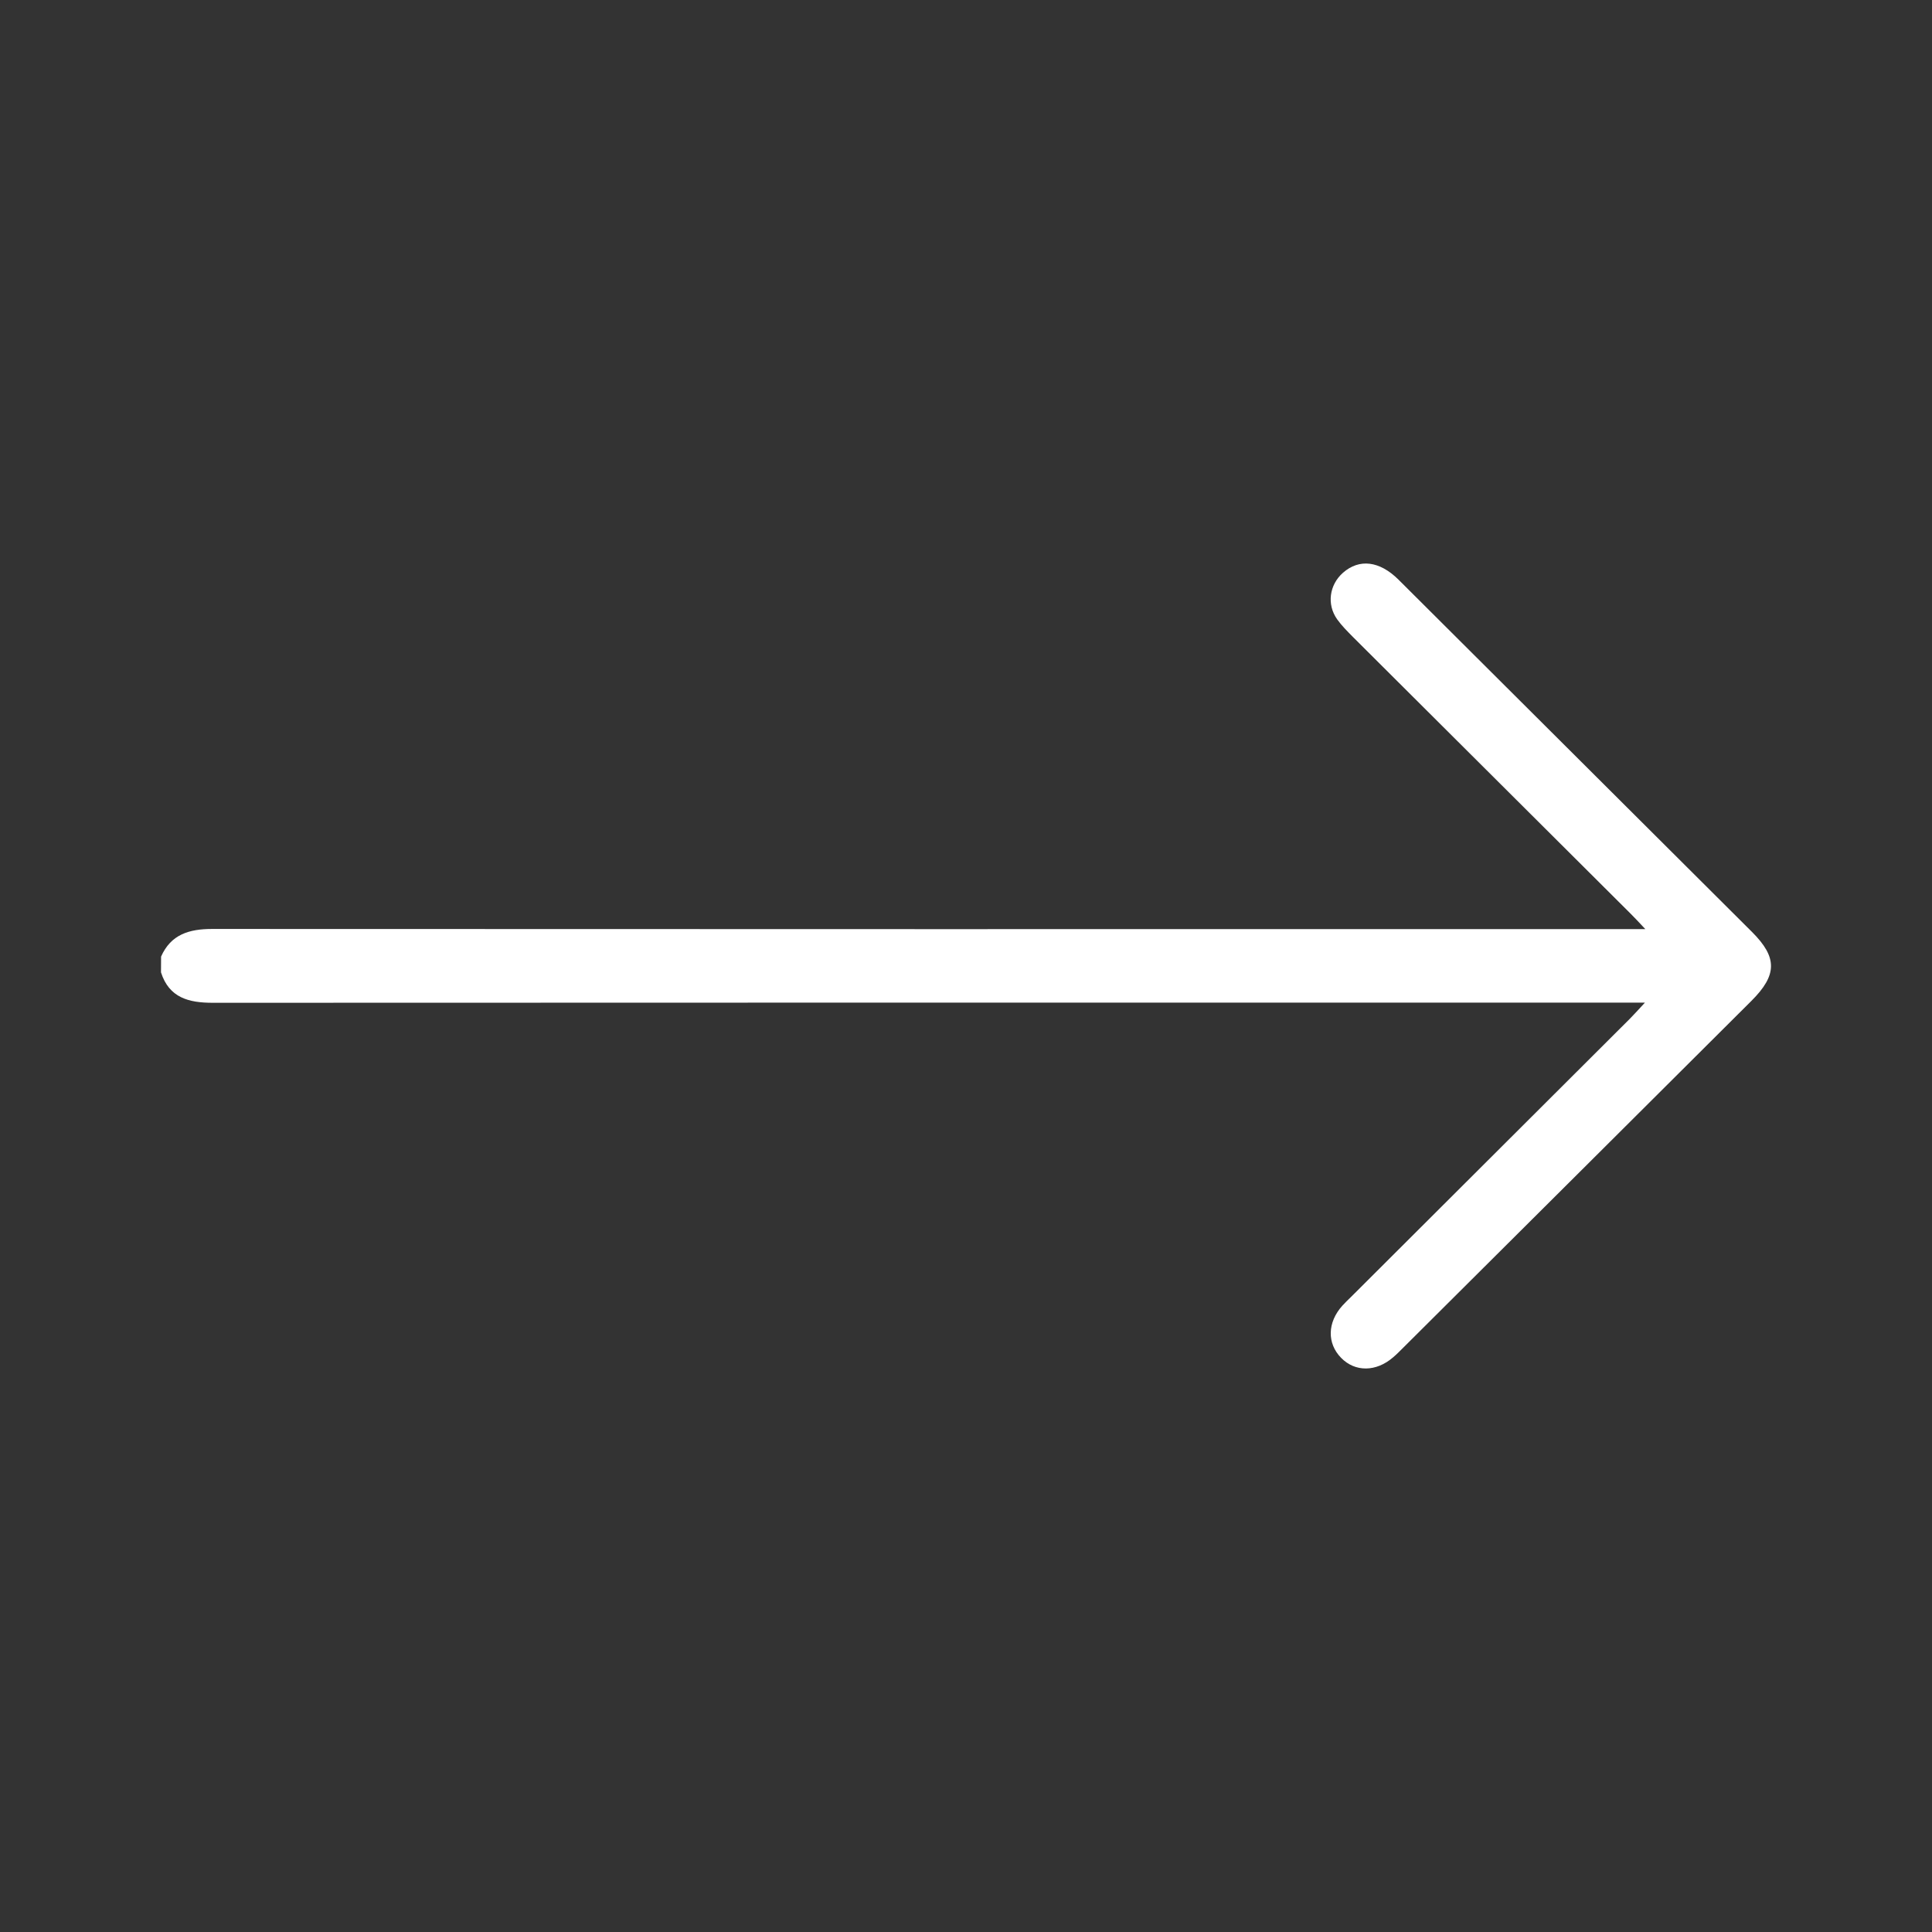 <svg width="24" height="24" viewBox="0 0 24 24" fill="none" xmlns="http://www.w3.org/2000/svg">
<rect x="0" y="0" width="24" height="24" fill="#333333" stroke="none"/>
<path d="M2 12.079C2.101 12.396 2.346 12.457 2.643 12.457C8.476 12.454 14.309 12.455 20.142 12.455C20.224 12.455 20.305 12.455 20.434 12.455C20.35 12.545 20.301 12.601 20.248 12.654C19.093 13.806 17.939 14.958 16.784 16.11C16.747 16.146 16.709 16.182 16.674 16.221C16.489 16.428 16.483 16.686 16.659 16.867C16.833 17.046 17.095 17.044 17.306 16.861C17.351 16.823 17.392 16.781 17.433 16.74C18.875 15.304 20.316 13.87 21.756 12.434C22.079 12.112 22.081 11.893 21.763 11.576C20.3 10.117 18.836 8.659 17.372 7.2C17.137 6.967 16.886 6.937 16.683 7.115C16.513 7.265 16.479 7.509 16.611 7.694C16.667 7.772 16.737 7.842 16.805 7.911C17.956 9.058 19.106 10.205 20.257 11.351C20.307 11.4 20.354 11.452 20.439 11.542C20.313 11.542 20.232 11.542 20.152 11.542C14.312 11.542 8.473 11.543 2.634 11.54C2.351 11.54 2.123 11.607 2.001 11.883C2 11.949 2 12.014 2 12.079Z" fill="white"/>
</svg>
